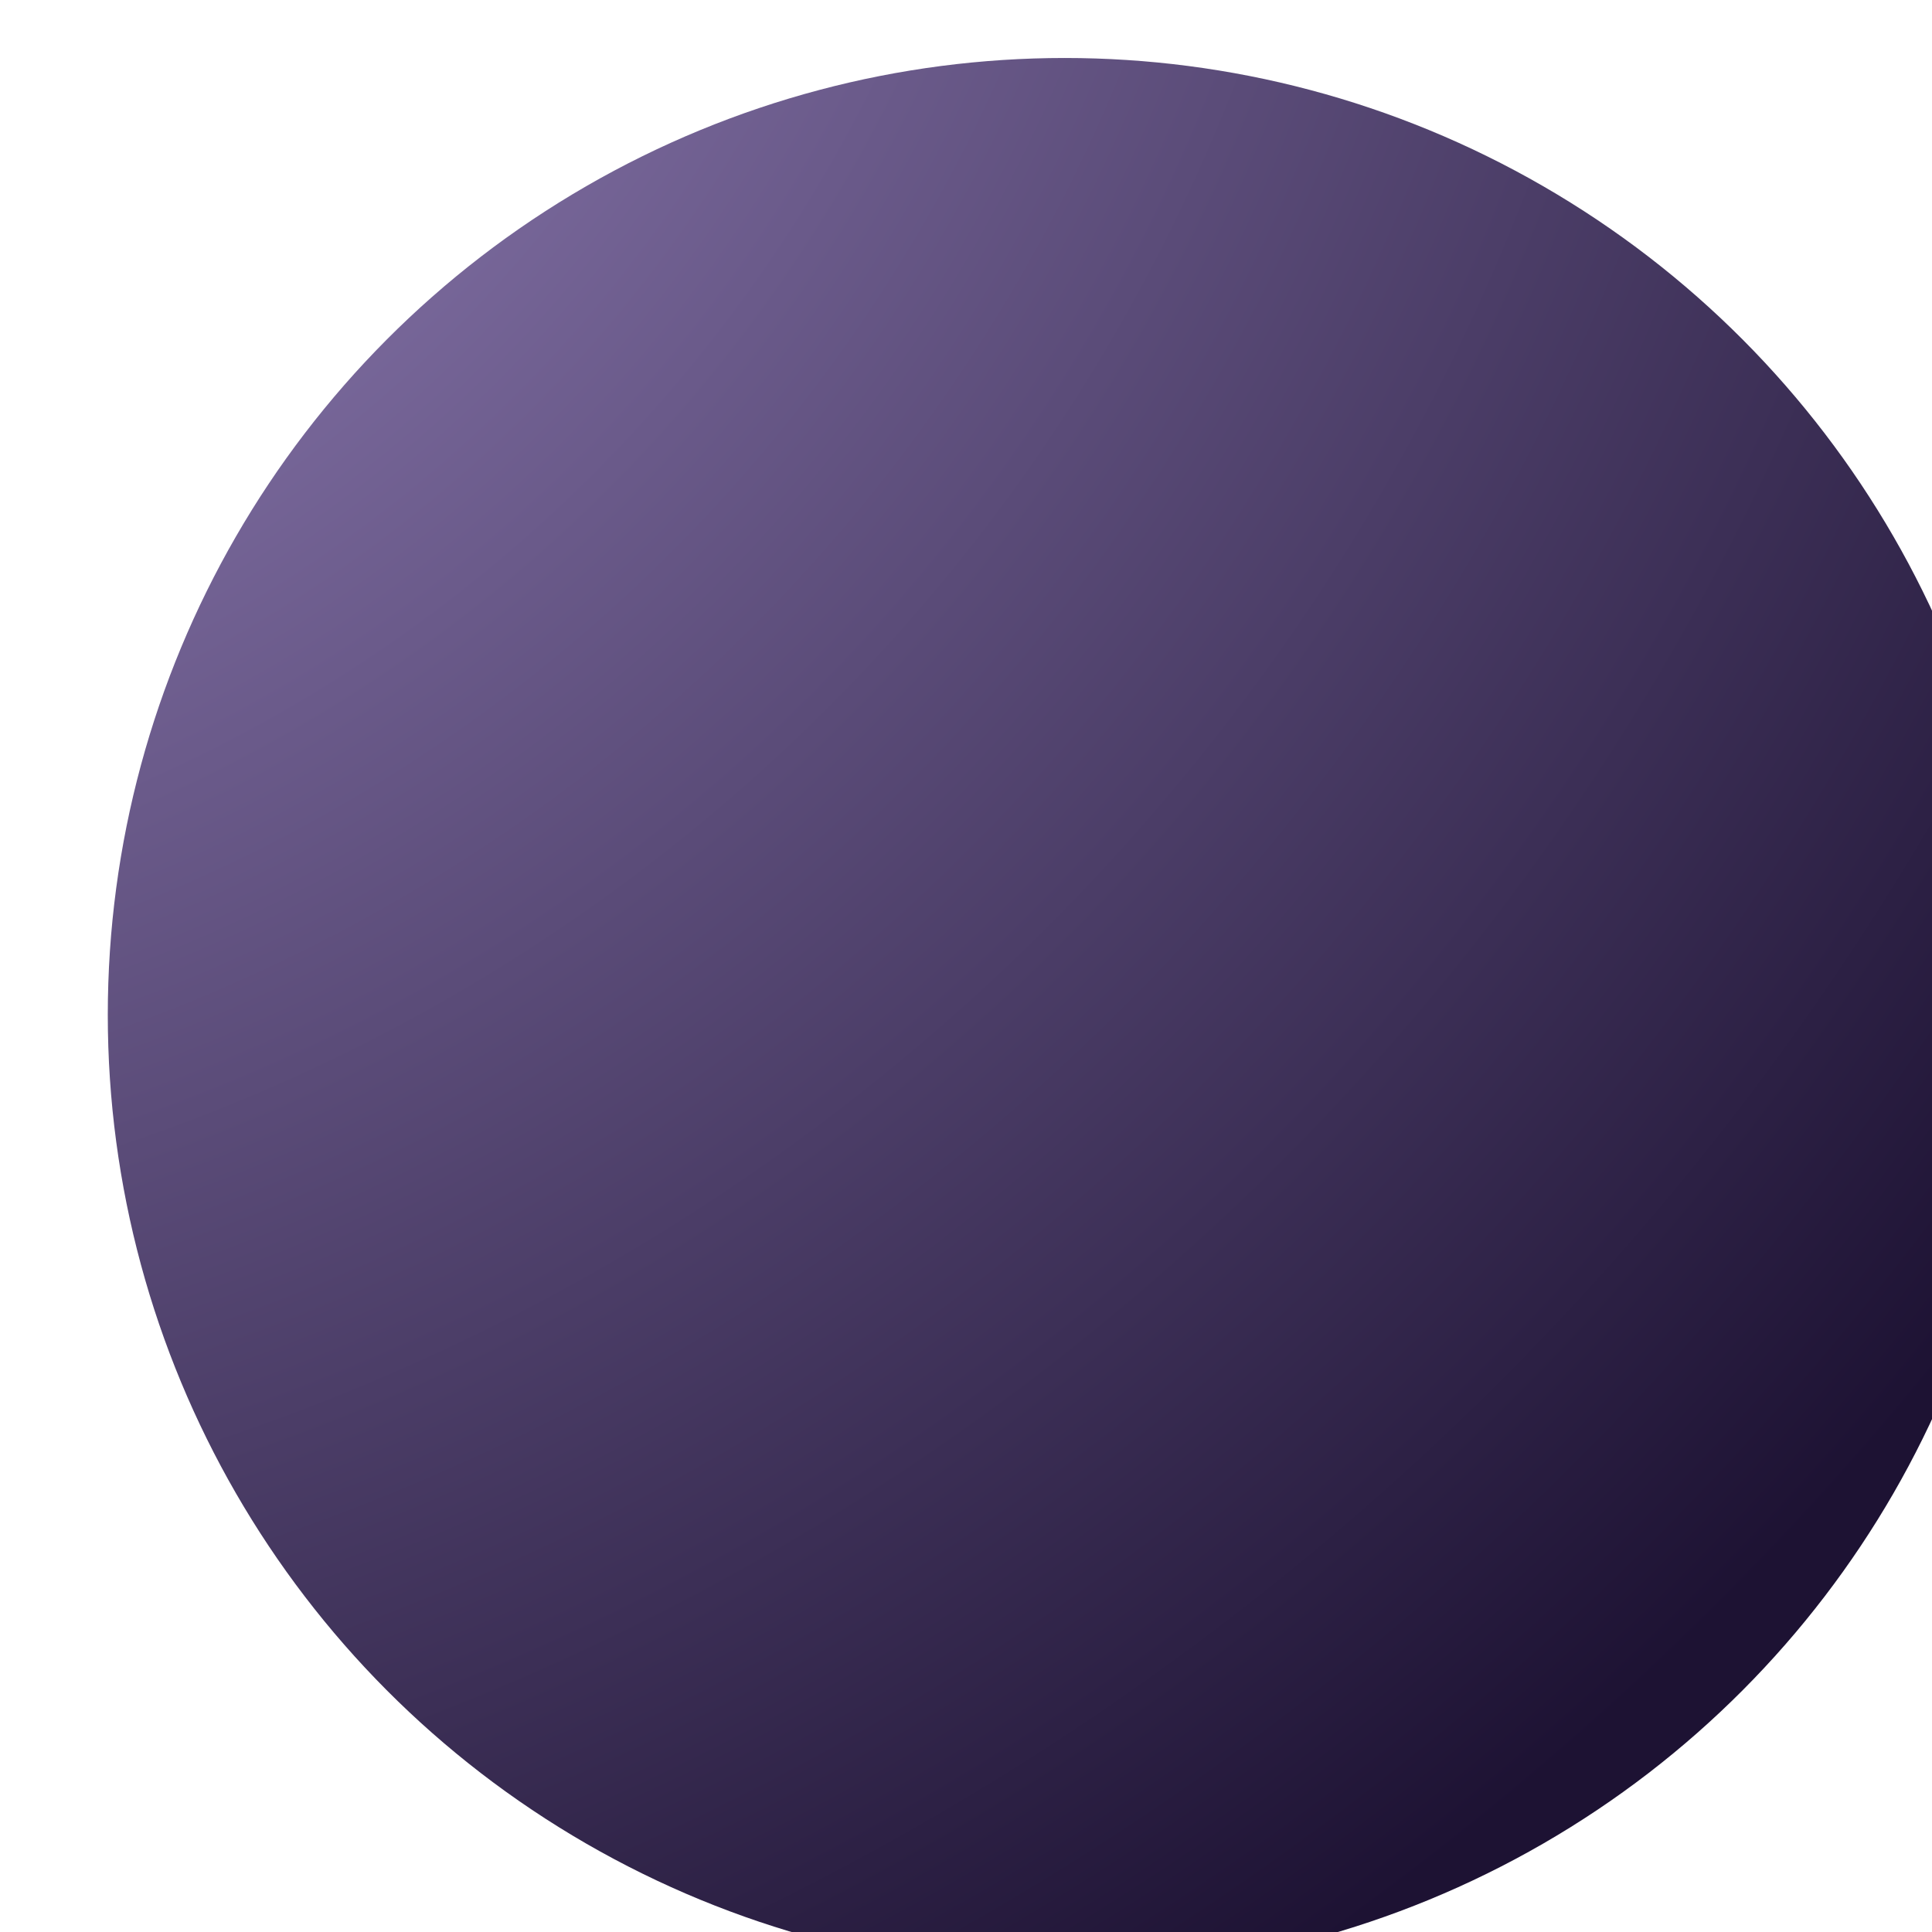 <svg width="158" height="158" viewBox="0 0 158 158" fill="none" xmlns="http://www.w3.org/2000/svg">
    <g filter="url(#filter0_iiii_1456_22254)">
        <circle cx="79.072" cy="78.999" r="78.257" fill="url(#paint0_radial_1456_22254)"/>
    </g>
    <defs>
        <filter id="filter0_iiii_1456_22254" x="-7.185" y="-14.258" width="179.513" height="189.513" filterUnits="userSpaceOnUse" color-interpolation-filters="sRGB">
            <feFlood flood-opacity="0" result="BackgroundImageFix"/>
            <feBlend mode="normal" in="SourceGraphic" in2="BackgroundImageFix" result="shape"/>
            <feColorMatrix in="SourceAlpha" type="matrix" values="0 0 0 0 0 0 0 0 0 0 0 0 0 0 0 0 0 0 127 0" result="hardAlpha"/>
            <feOffset dx="15" dy="18"/>
            <feGaussianBlur stdDeviation="12"/>
            <feComposite in2="hardAlpha" operator="arithmetic" k2="-1" k3="1"/>
            <feColorMatrix type="matrix" values="0 0 0 0 0.196 0 0 0 0 0.678 0 0 0 0 1 0 0 0 0.31 0"/>
            <feBlend mode="normal" in2="shape" result="effect1_innerShadow_1456_22254"/>
            <feColorMatrix in="SourceAlpha" type="matrix" values="0 0 0 0 0 0 0 0 0 0 0 0 0 0 0 0 0 0 127 0" result="hardAlpha"/>
            <feOffset dx="-4" dy="-15"/>
            <feGaussianBlur stdDeviation="20.5"/>
            <feComposite in2="hardAlpha" operator="arithmetic" k2="-1" k3="1"/>
            <feColorMatrix type="matrix" values="0 0 0 0 1 0 0 0 0 0.217 0 0 0 0 0.547 0 0 0 0.42 0"/>
            <feBlend mode="normal" in2="effect1_innerShadow_1456_22254" result="effect2_innerShadow_1456_22254"/>
            <feColorMatrix in="SourceAlpha" type="matrix" values="0 0 0 0 0 0 0 0 0 0 0 0 0 0 0 0 0 0 127 0" result="hardAlpha"/>
            <feOffset dx="-8" dy="-3"/>
            <feGaussianBlur stdDeviation="6"/>
            <feComposite in2="hardAlpha" operator="arithmetic" k2="-1" k3="1"/>
            <feColorMatrix type="matrix" values="0 0 0 0 0 0 0 0 0 0 0 0 0 0 0 0 0 0 0.25 0"/>
            <feBlend mode="normal" in2="effect2_innerShadow_1456_22254" result="effect3_innerShadow_1456_22254"/>
            <feColorMatrix in="SourceAlpha" type="matrix" values="0 0 0 0 0 0 0 0 0 0 0 0 0 0 0 0 0 0 127 0" result="hardAlpha"/>
            <feOffset dx="5" dy="4"/>
            <feGaussianBlur stdDeviation="6"/>
            <feComposite in2="hardAlpha" operator="arithmetic" k2="-1" k3="1"/>
            <feColorMatrix type="matrix" values="0 0 0 0 1 0 0 0 0 1 0 0 0 0 1 0 0 0 0.25 0"/>
            <feBlend mode="normal" in2="effect3_innerShadow_1456_22254" result="effect4_innerShadow_1456_22254"/>
        </filter>
        <radialGradient id="paint0_radial_1456_22254" cx="0" cy="0" r="1" gradientUnits="userSpaceOnUse" gradientTransform="translate(-52.177 -50.402) rotate(49.595) scale(331.773)">
            <stop offset="0.215" stop-color="#8977AD"/>
            <stop offset="0.78" stop-color="#1D1233"/>
        </radialGradient>
    </defs>
</svg>

